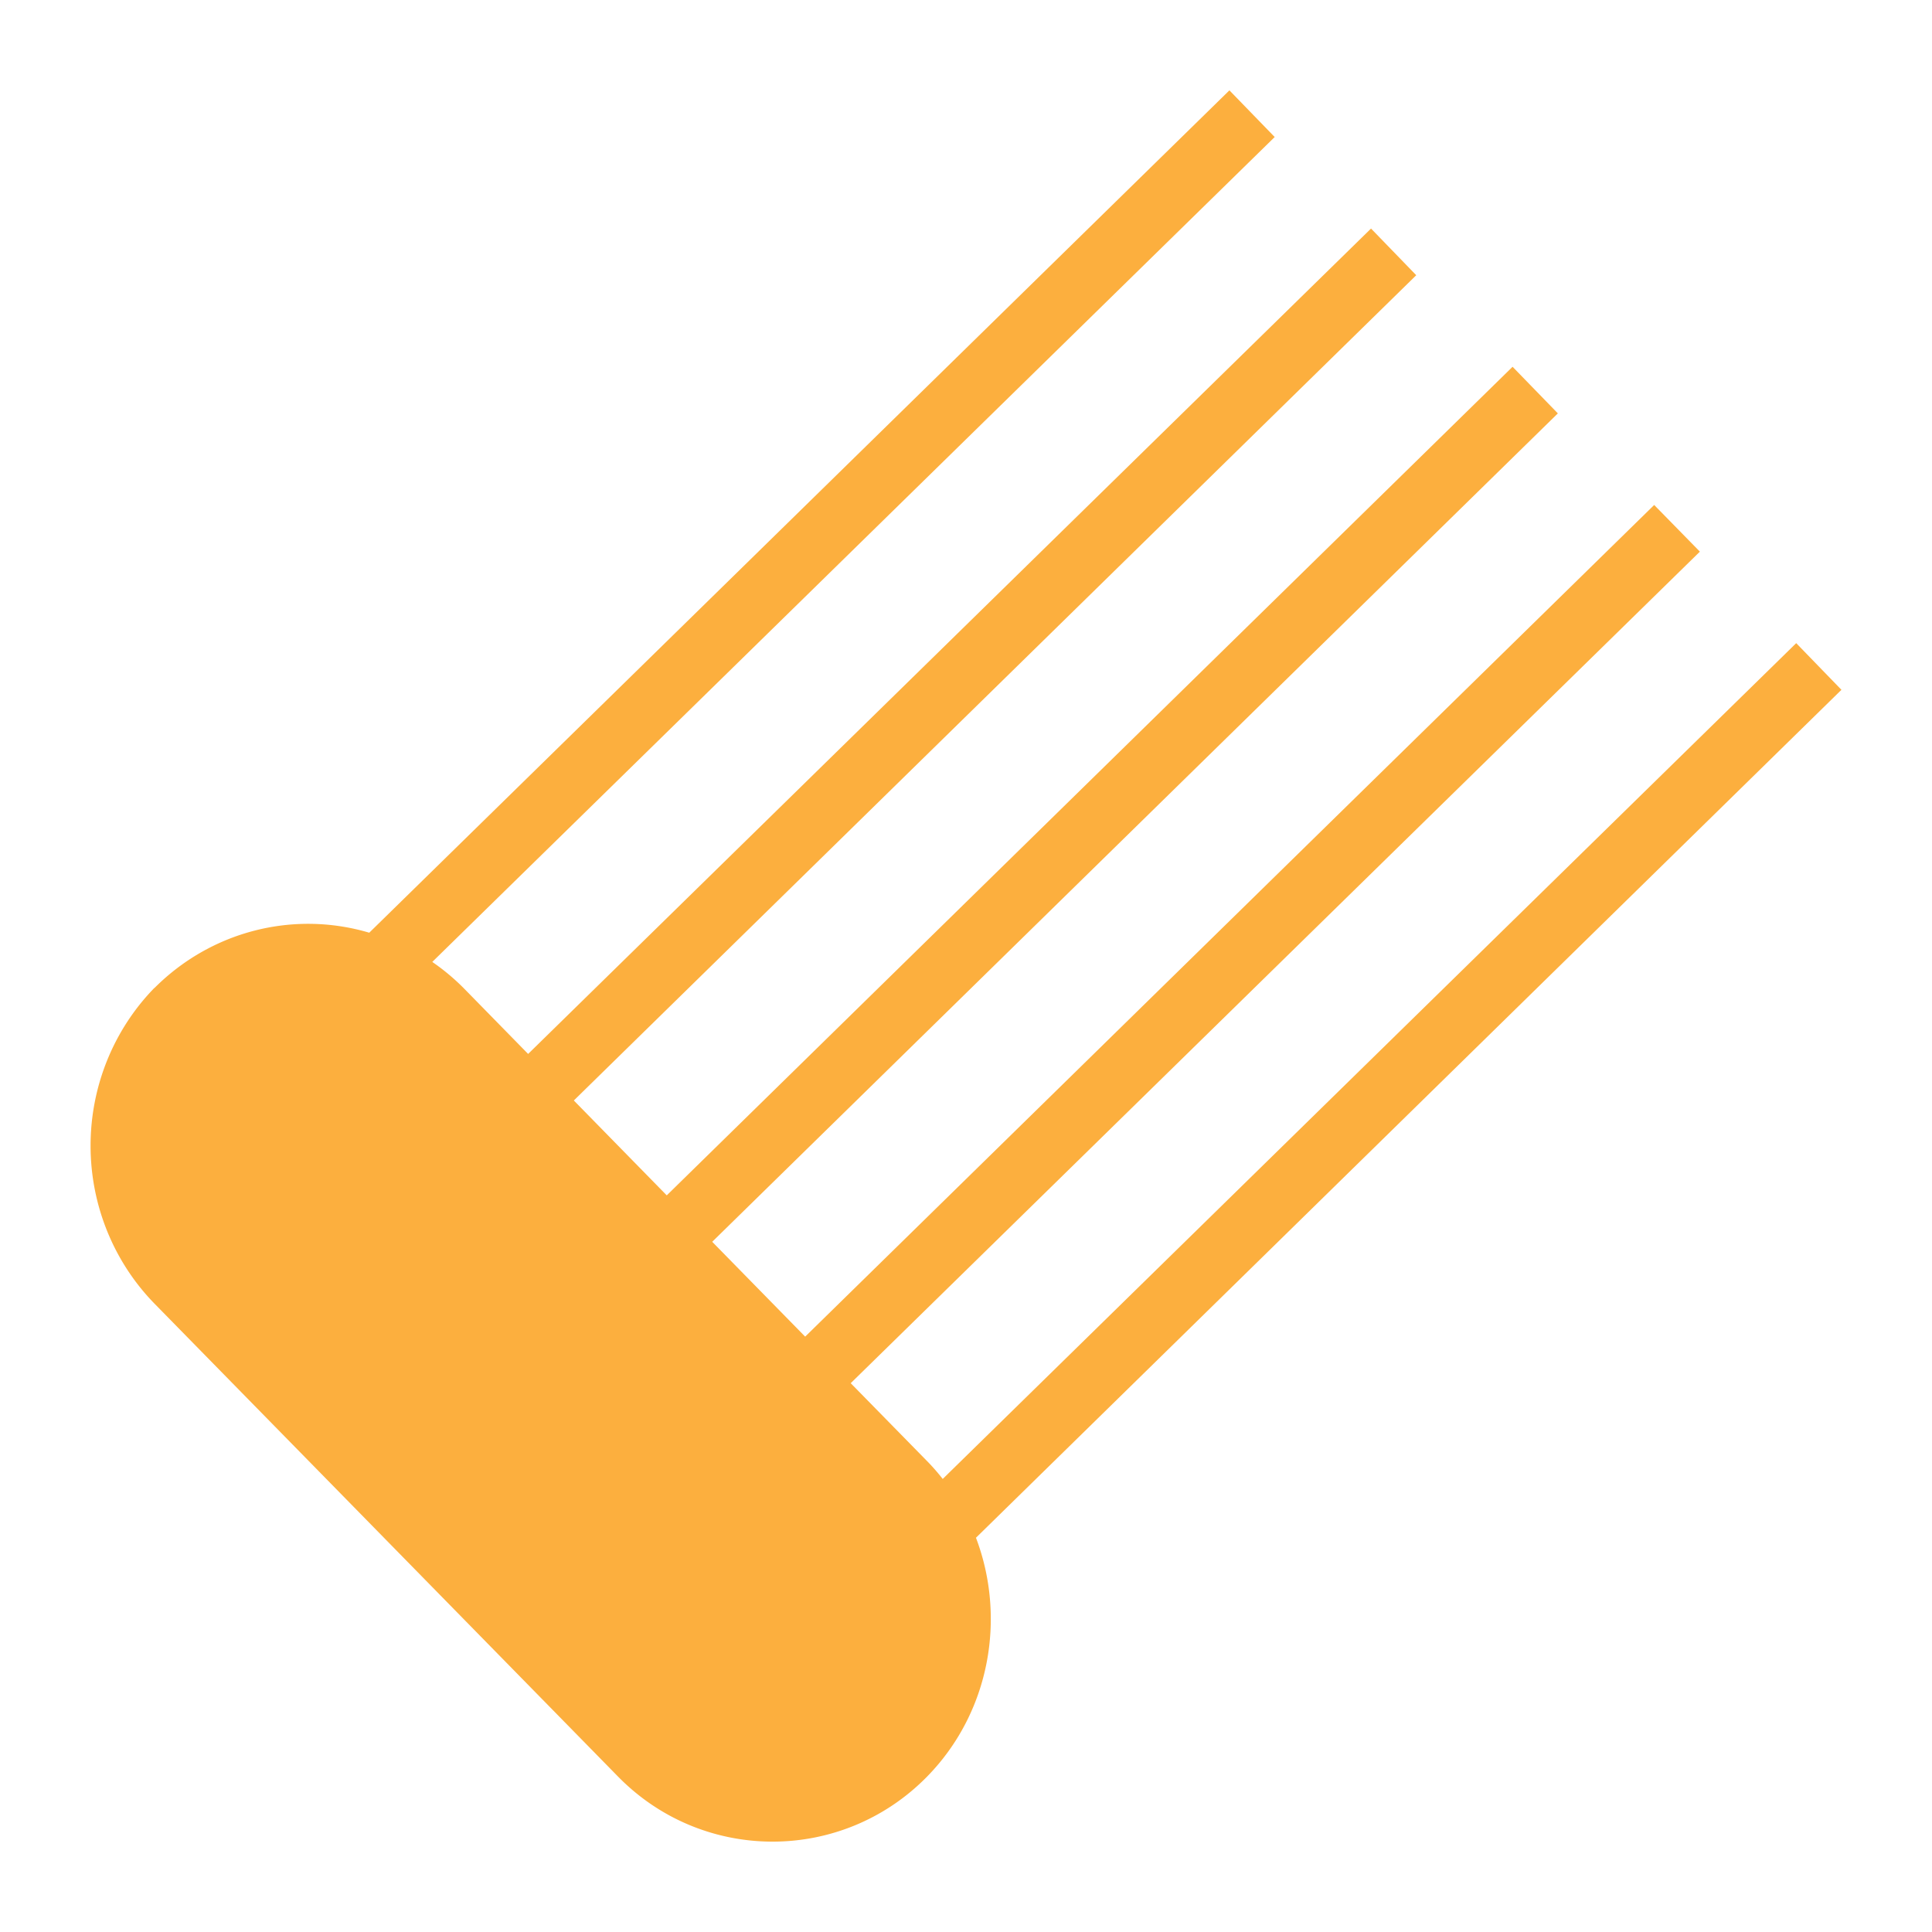 <?xml version="1.0" encoding="UTF-8" standalone="no"?>
<svg
   id="bridge"
   version="1.1"
   height="64"
   width="64"
   xmlns="http://www.w3.org/2000/svg"
   xmlns:svg="http://www.w3.org/2000/svg">
  <path
     id="path11"
     style="color:#000000;fill:#fcaf3e;stroke-width:7.605;stroke-linejoin:round;-inkscape-stroke:none"
     d="M 40.726,2.993 12.232,30.897 a 7.262,7.412 0 0 0 -7.115,1.832 h -0.006 a 7.262,7.412 0 0 0 0,10.449 L 20.473,58.851 c 2.816,2.874 7.422,2.874 10.239,0 2.087,-2.13 2.624,-5.262 1.618,-7.911 L 61,22.851 59.502,21.305 31.229,48.992 C 31.068,48.788 30.898,48.591 30.712,48.402 L 28.181,45.82 56.311,18.274 54.797,16.728 26.672,44.278 23.593,41.136 51.606,13.694 50.106,12.15 22.087,39.598 19.009,36.455 46.915,9.117 45.417,7.571 17.495,34.913 15.356,32.729 A 7.262,7.412 0 0 0 14.32,31.865 L 42.226,4.539 Z" />
</svg>
